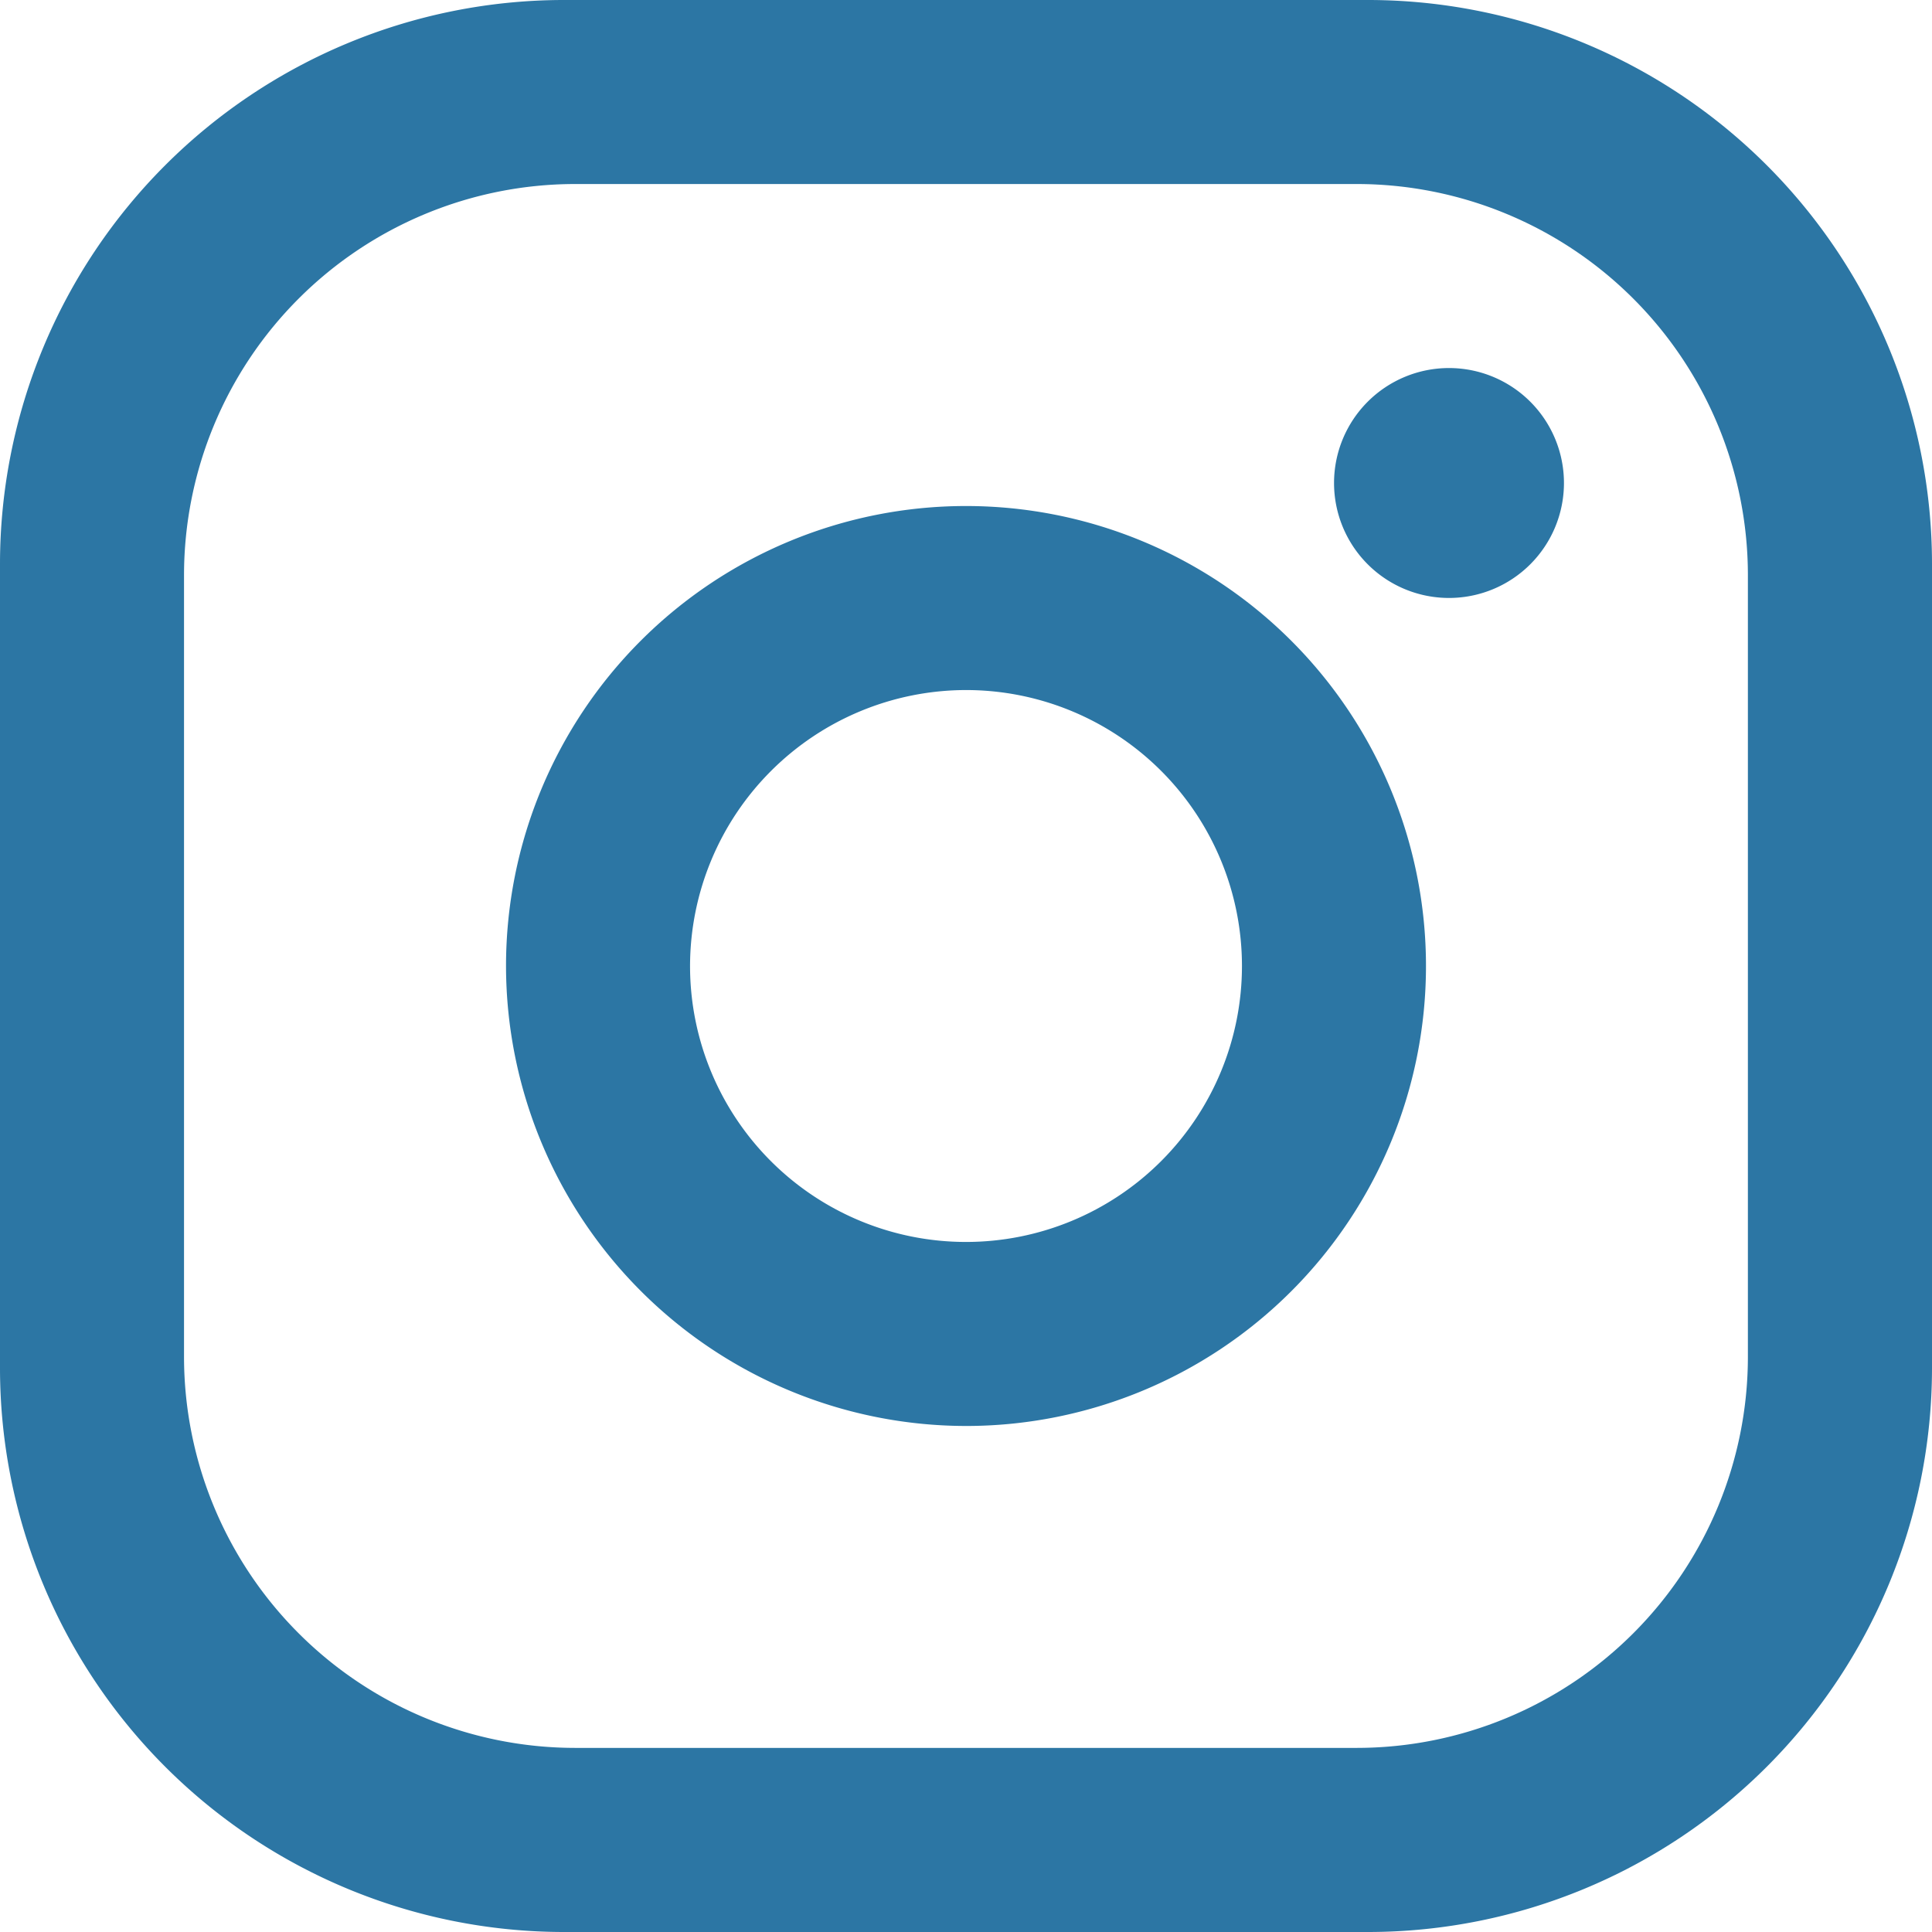 <svg xmlns="http://www.w3.org/2000/svg" width="24" height="24" viewBox="0 0 24 24">
  <path id="icon_small_social_instagram" data-name="icon/small/social/instagram" d="M7,24a7.008,7.008,0,0,1-7-7V7A7.008,7.008,0,0,1,7,0H17a7.008,7.008,0,0,1,7,7V17a7.008,7.008,0,0,1-7,7ZM2.286,7.142v9.715a4.861,4.861,0,0,0,4.856,4.856h9.715a4.861,4.861,0,0,0,4.856-4.856V7.142a4.861,4.861,0,0,0-4.856-4.856H7.142A4.861,4.861,0,0,0,2.286,7.142Zm4,4.858A5.714,5.714,0,1,1,12,17.714,5.721,5.721,0,0,1,6.286,12Zm2.286,0A3.428,3.428,0,1,0,12,8.572,3.433,3.433,0,0,0,8.572,12Zm8-6A1.428,1.428,0,1,1,18,7.428,1.428,1.428,0,0,1,16.572,6Z" fill="#2c76a4"/>
</svg>
